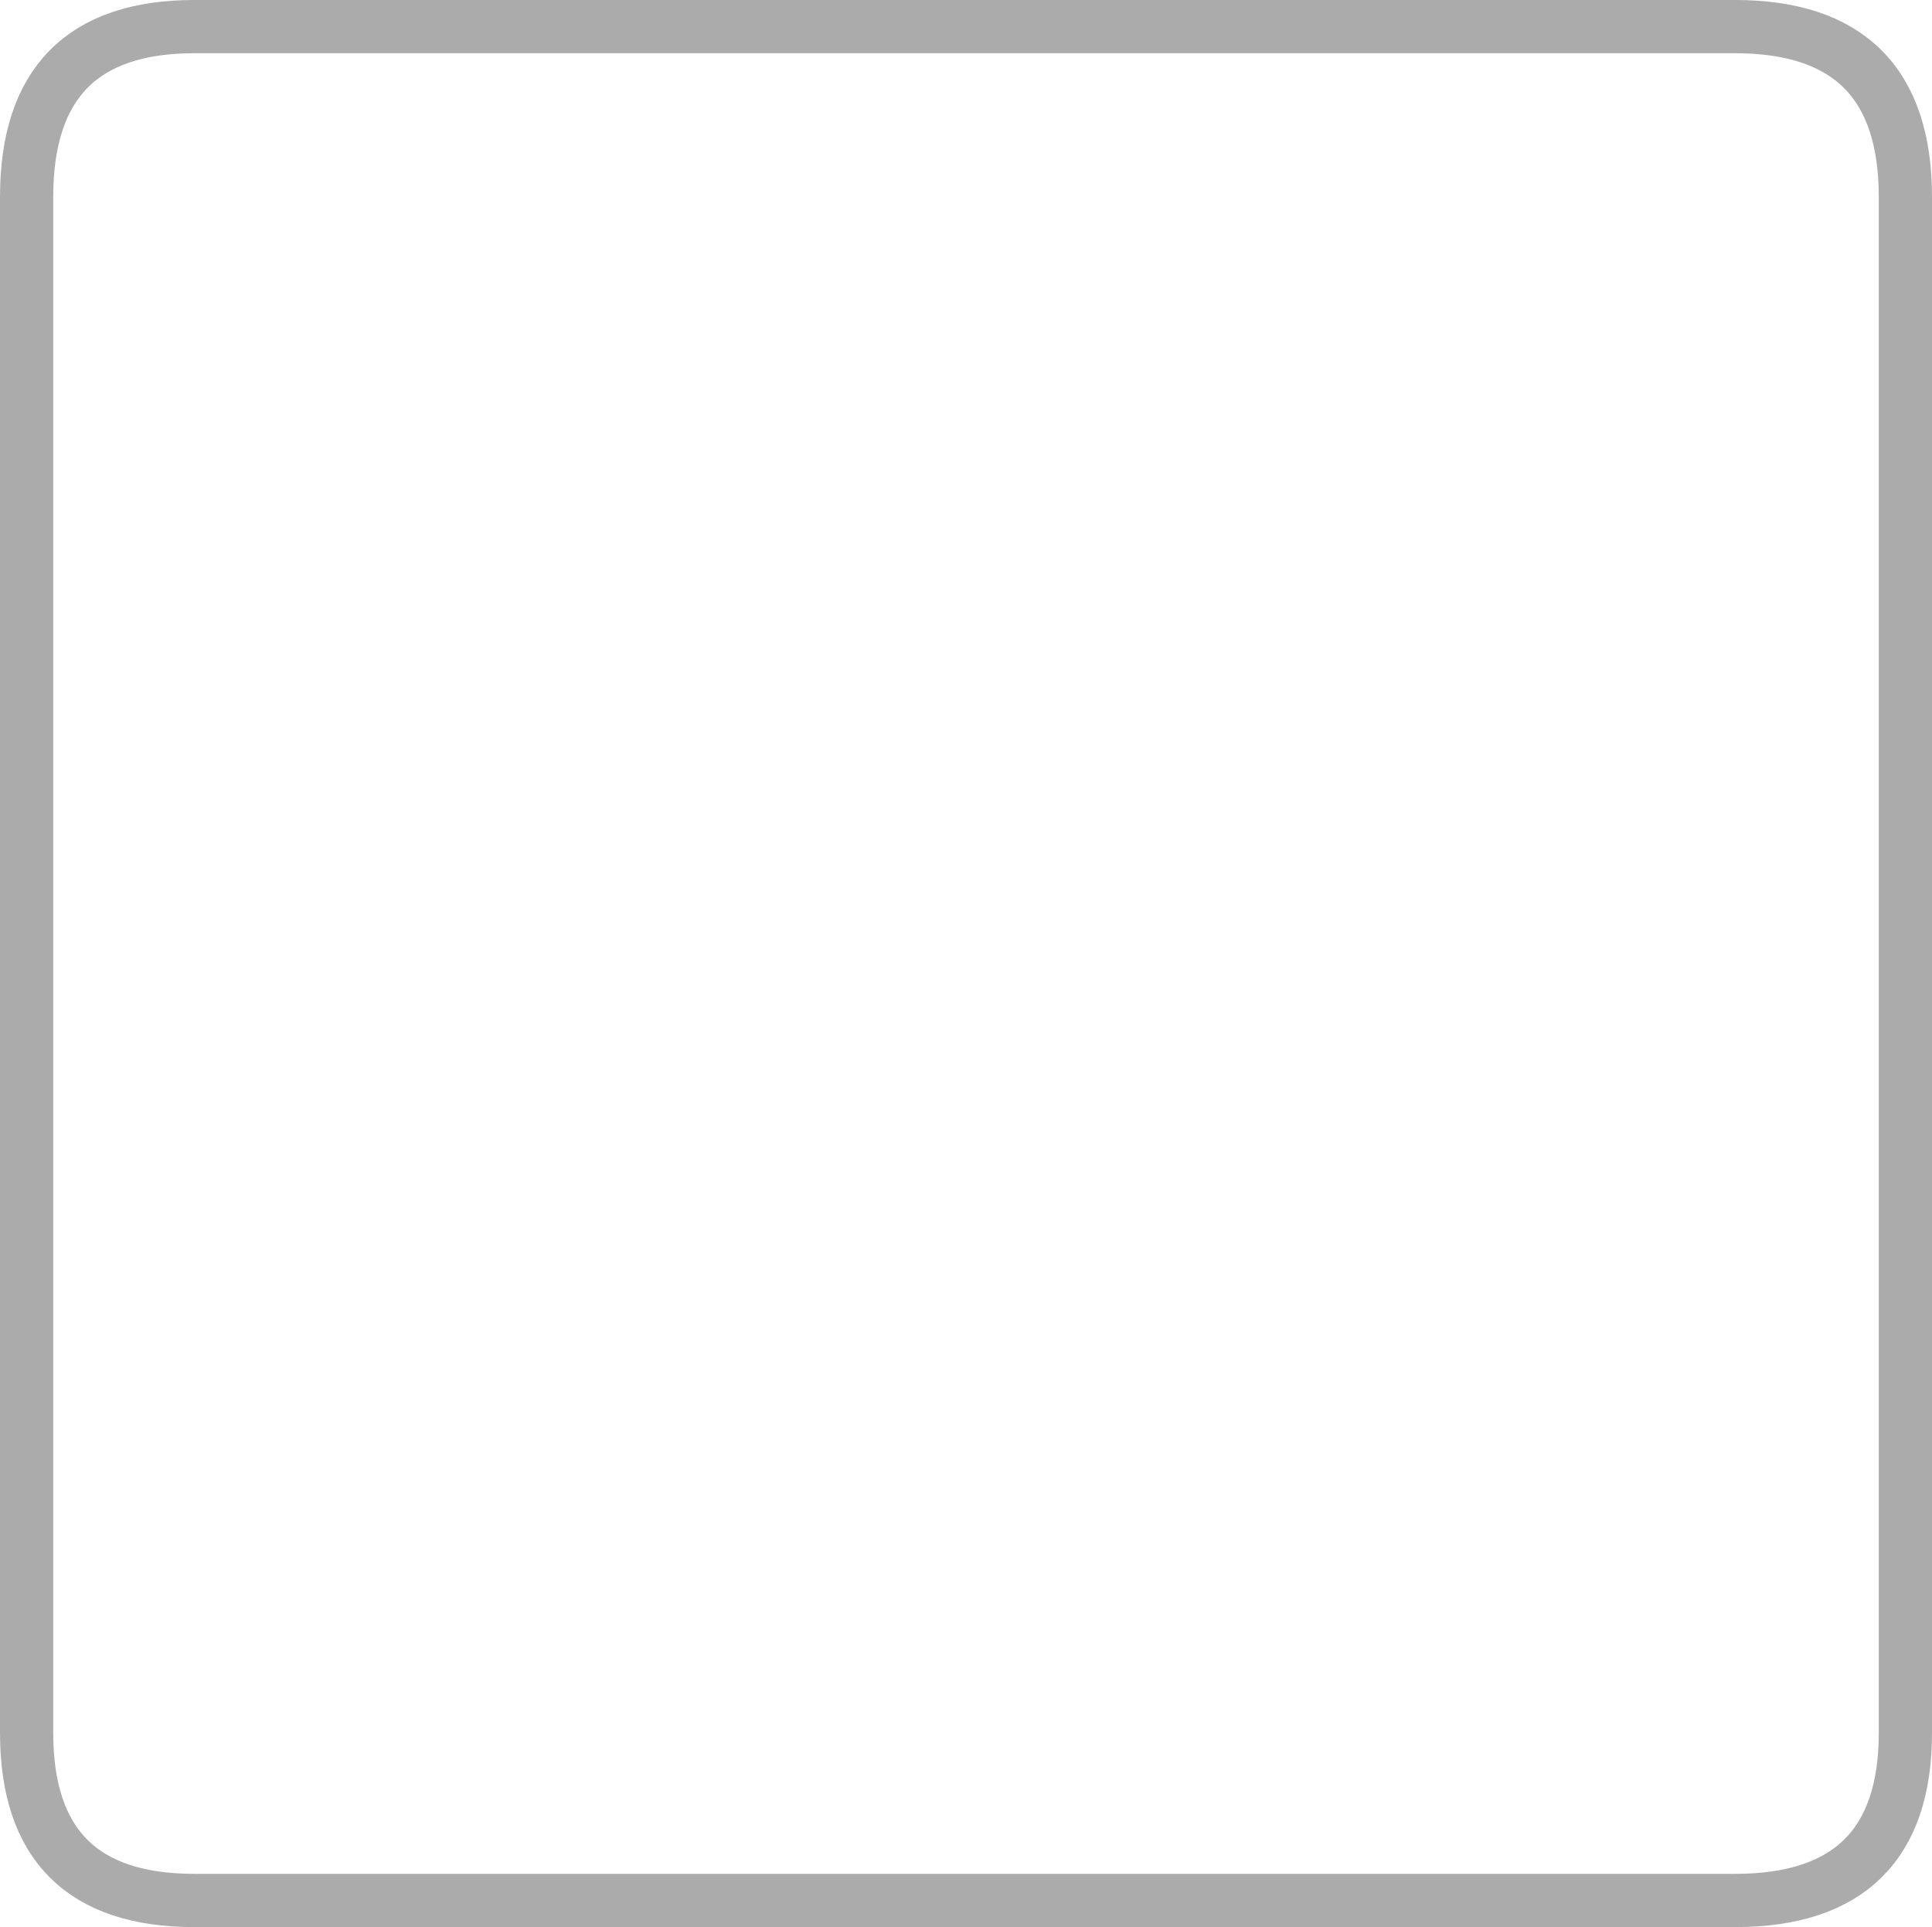 <?xml version="1.0" encoding="UTF-8" standalone="no"?>
<svg xmlns:xlink="http://www.w3.org/1999/xlink" height="36.2px" width="36.3px" xmlns="http://www.w3.org/2000/svg">
  <g transform="matrix(1.0, 0.0, 0.0, 1.0, 18.6, 17.6)">
    <path d="M-14.95 -17.1 L14.0 -17.1 Q17.2 -17.1 17.2 -13.9 L17.2 14.95 Q17.2 18.1 14.0 18.1 L-14.95 18.1 Q-18.1 18.1 -18.1 14.95 L-18.1 -13.9 Q-18.1 -17.1 -14.95 -17.1 Z" fill="none" stroke="#000000" stroke-linecap="round" stroke-linejoin="round" stroke-opacity="0.329" stroke-width="1.0"/>
  </g>
</svg>
